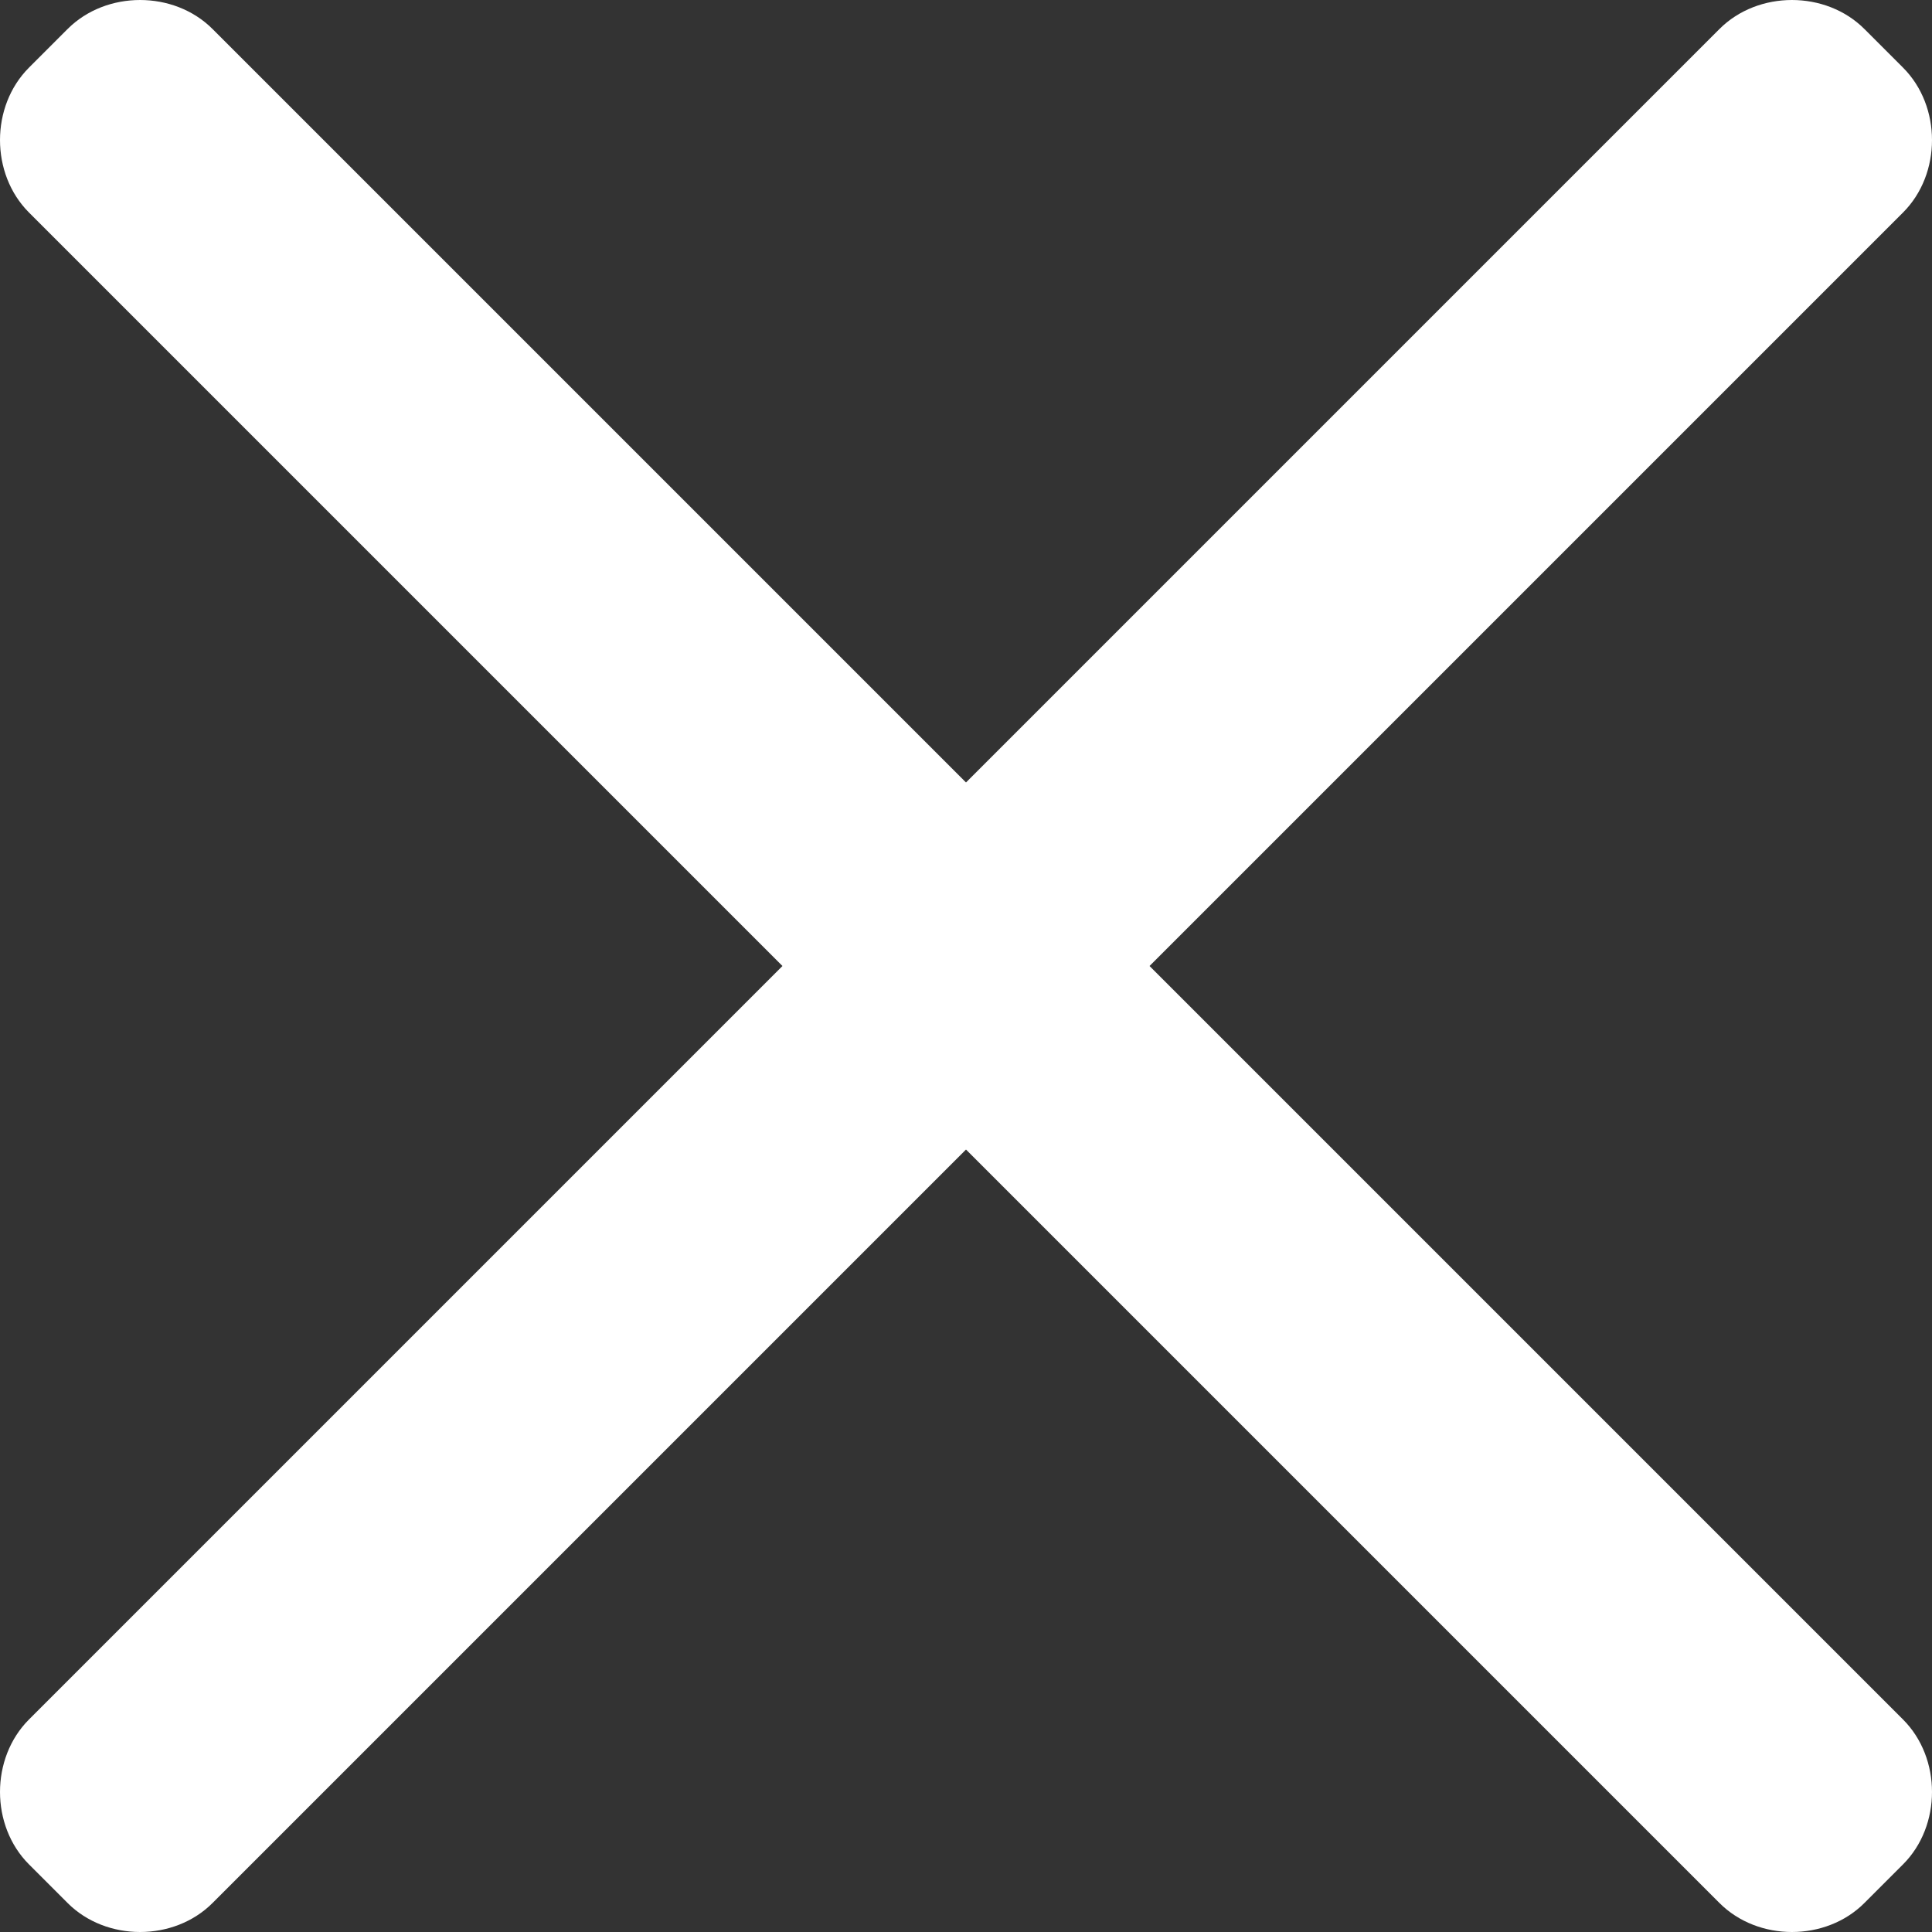 <?xml version="1.0" encoding="utf-8"?>
<!-- Generator: Adobe Illustrator 19.0.0, SVG Export Plug-In . SVG Version: 6.00 Build 0)  -->
<svg version="1.1" id="Layer_1" xmlns="http://www.w3.org/2000/svg" xmlns:xlink="http://www.w3.org/1999/xlink" x="0px" y="0px"
	 viewBox="0 0 20 20" style="enable-background:new 0 0 20 20;" xml:space="preserve">
<rect x="0" y="0" width="20" height="20" fill="#333333" stroke="none"/>
<style type="text/css">
	.st0{fill:#FFFFFF;}
</style>
<path id="XMLID_4_" class="st0" d="M11.9,10l7.8-7.8c0.4-0.4,0.4-1.1,0-1.5l-0.4-0.4c-0.4-0.4-1.1-0.4-1.5,0L10,8.1L2.2,0.3
	c-0.4-0.4-1.1-0.4-1.5,0L0.3,0.7c-0.4,0.4-0.4,1.1,0,1.5L8.1,10l-7.8,7.8c-0.4,0.4-0.4,1.1,0,1.5l0.4,0.4c0.4,0.4,1.1,0.4,1.5,0
	l7.8-7.8l7.8,7.8c0.4,0.4,1.1,0.4,1.5,0l0.4-0.4c0.4-0.4,0.4-1.1,0-1.5L11.9,10z"/>
</svg>
